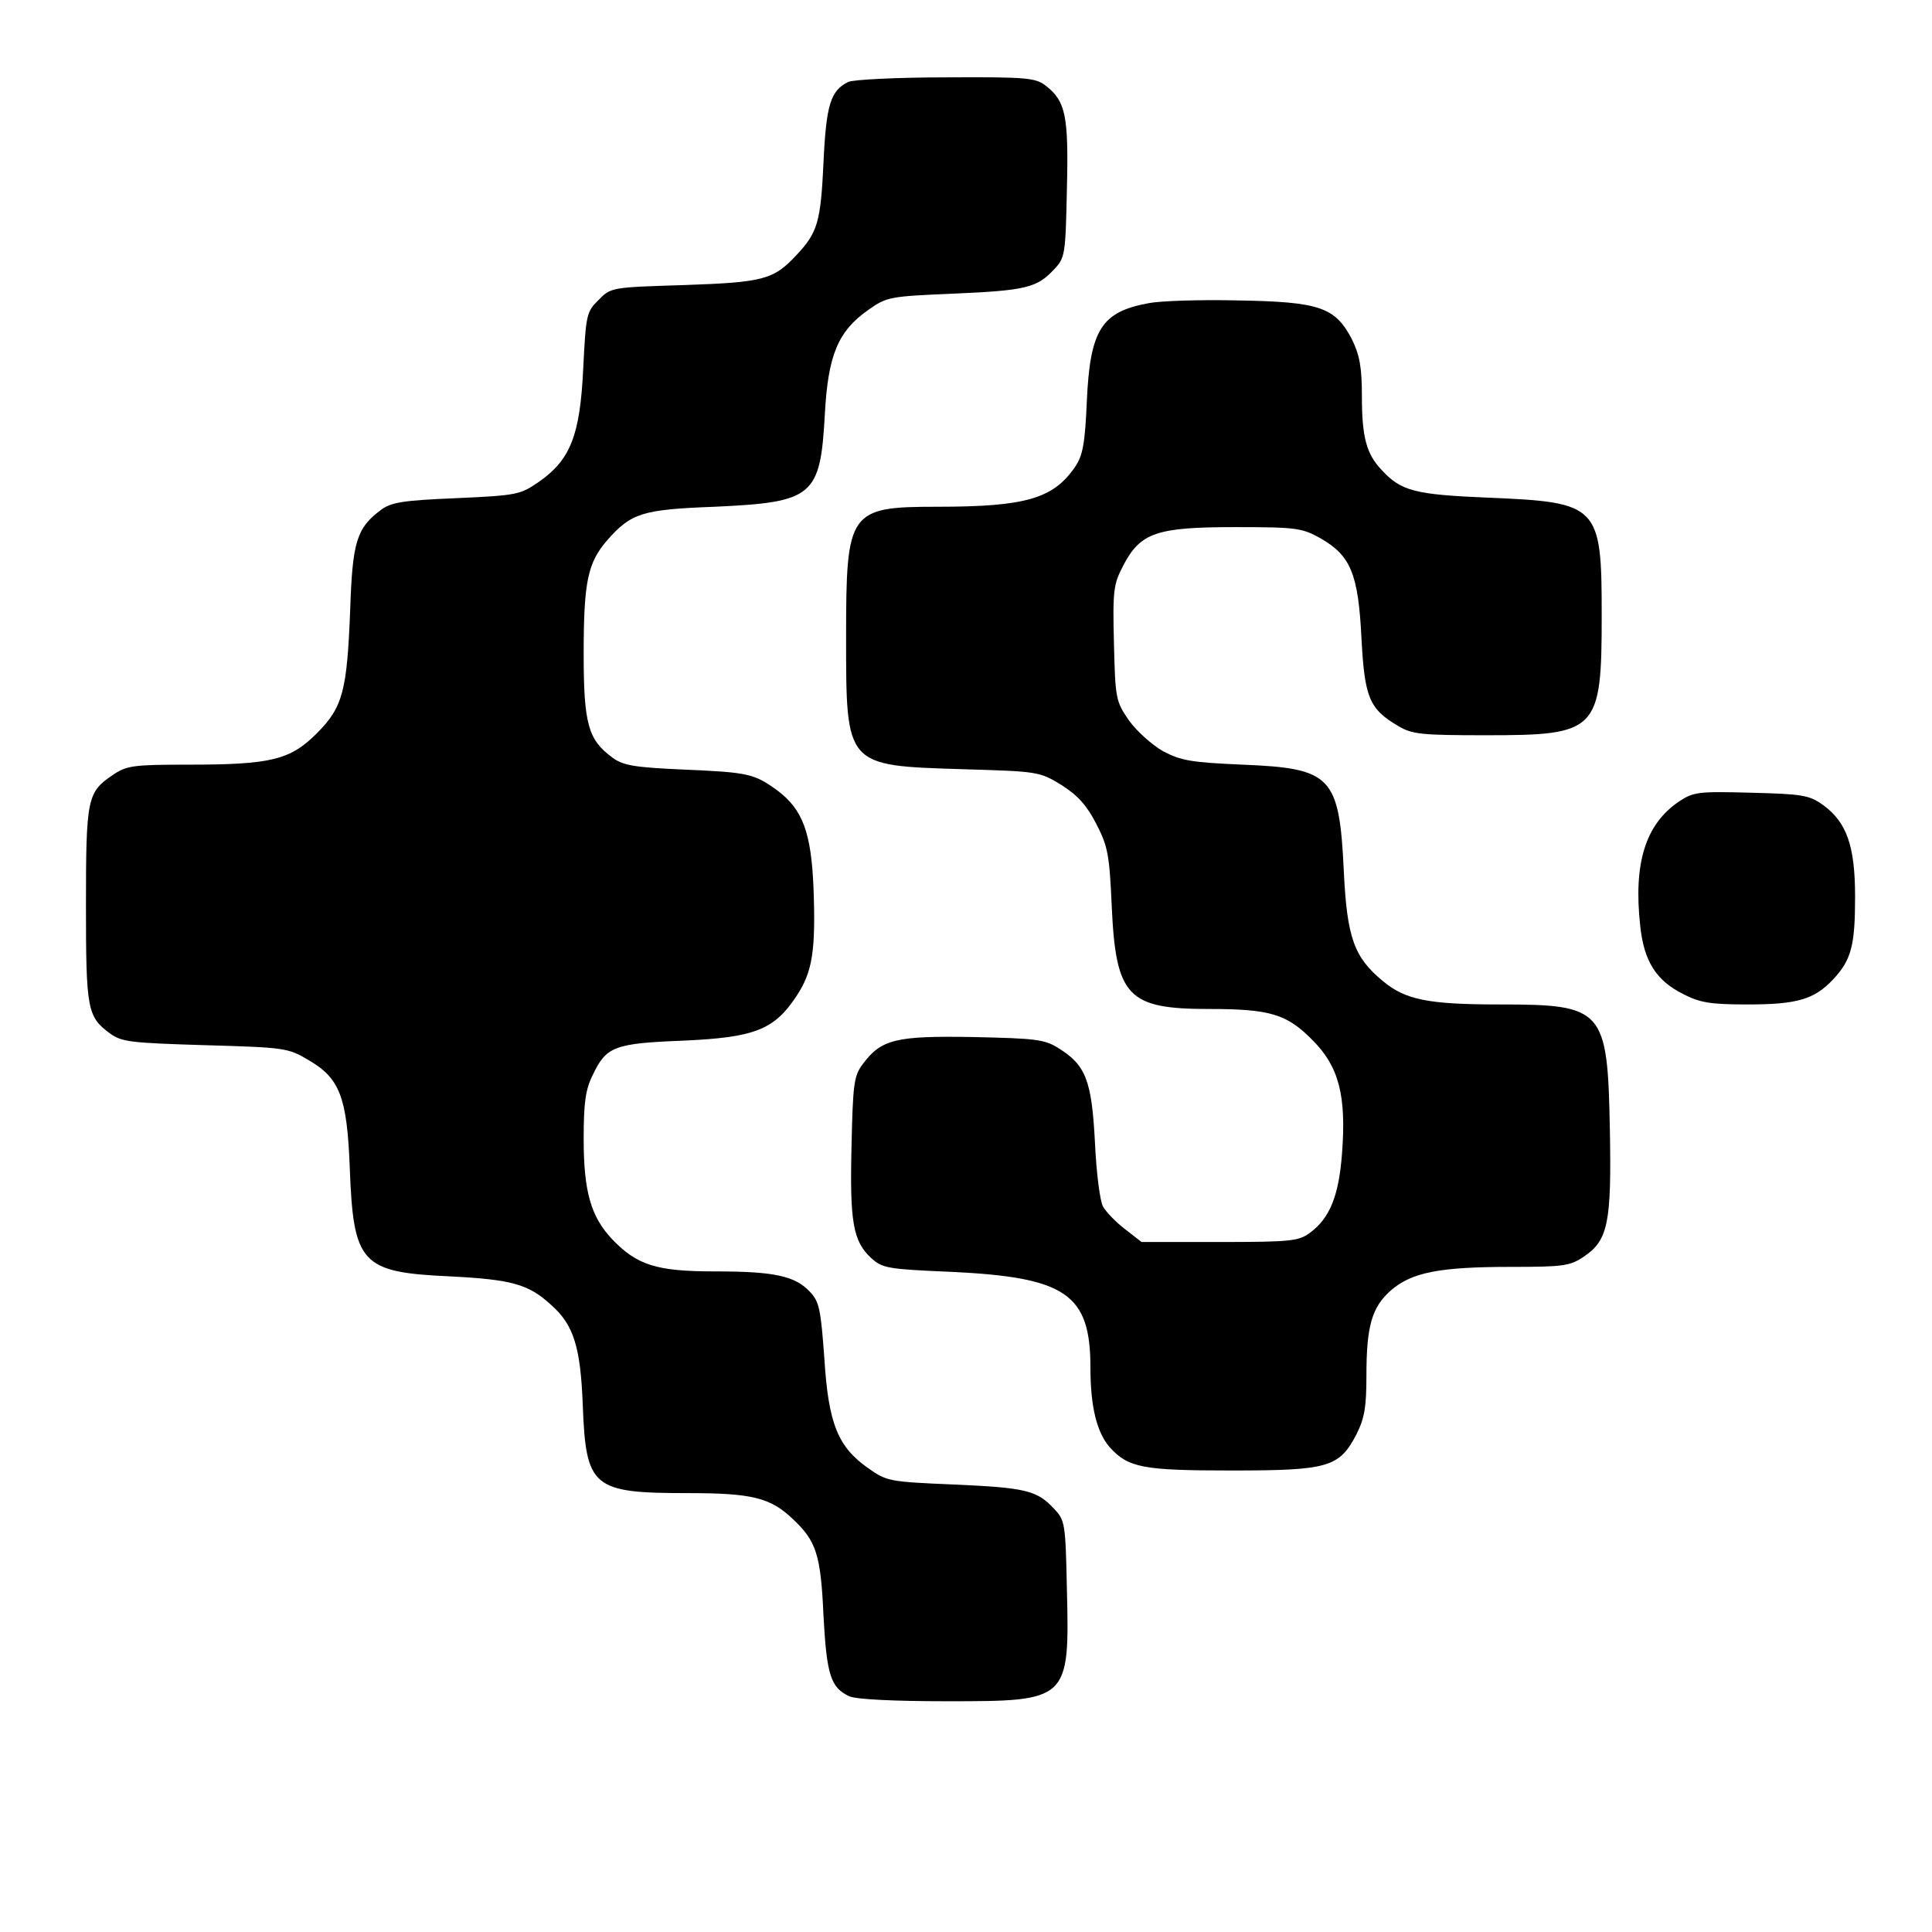 <?xml version="1.0" standalone="no"?>
<!DOCTYPE svg PUBLIC "-//W3C//DTD SVG 20010904//EN"
 "http://www.w3.org/TR/2001/REC-SVG-20010904/DTD/svg10.dtd">
<svg version="1.0" xmlns="http://www.w3.org/2000/svg"
 width="427pt" height="427pt" viewBox="0 0 427 427"
 preserveAspectRatio="xMidYMid meet">
<g transform="translate(0,427) scale(0.1,-0.1)"
fill="#000000" stroke="none">
<path d="M1875 4089 c-39 -19 -49 -49 -55 -179 -6 -130 -13 -154 -59 -203 -51
-55 -73 -61 -248 -67 -161 -5 -163 -5 -190 -33 -27 -26 -28 -33 -34 -152 -7
-147 -28 -201 -98 -250 -41 -28 -47 -30 -182 -36 -119 -5 -144 -9 -167 -26
-54 -40 -63 -71 -68 -220 -7 -180 -16 -216 -74 -274 -59 -59 -102 -69 -284
-69 -122 0 -136 -2 -167 -23 -56 -38 -59 -51 -59 -287 0 -232 3 -247 53 -284
26 -19 46 -21 210 -26 176 -5 184 -6 229 -33 69 -40 85 -82 91 -237 8 -214 25
-232 222 -241 136 -7 173 -17 223 -63 50 -44 65 -93 70 -221 7 -183 21 -195
232 -195 143 0 183 -10 233 -58 51 -48 61 -78 67 -212 7 -132 16 -160 57 -179
15 -7 101 -11 217 -11 268 0 270 1 264 248 -3 144 -4 152 -28 177 -38 41 -62
47 -222 54 -142 6 -148 7 -189 36 -67 47 -88 98 -97 242 -8 109 -11 126 -32
148 -33 35 -78 45 -210 45 -130 0 -172 14 -227 71 -47 50 -63 105 -63 222 0
80 4 109 20 141 30 63 47 70 200 76 158 7 201 24 250 98 36 54 43 101 38 239
-5 123 -24 174 -80 216 -51 37 -64 40 -205 46 -112 5 -136 9 -160 27 -53 39
-63 74 -63 229 0 160 9 201 52 251 53 60 77 68 238 74 218 10 233 23 243 204
7 131 29 184 96 231 41 29 47 30 189 36 160 7 184 13 222 54 24 25 25 33 28
177 4 163 -3 194 -46 228 -23 18 -40 20 -221 19 -108 0 -205 -5 -216 -10z"/>
<path d="M2539 3600 c-105 -19 -130 -59 -137 -218 -4 -93 -9 -119 -26 -144
-48 -70 -109 -88 -304 -88 -196 0 -202 -9 -202 -287 0 -287 -2 -285 256 -293
168 -5 171 -5 220 -35 36 -23 56 -45 77 -86 26 -50 29 -70 34 -180 9 -202 35
-229 215 -229 135 0 172 -11 229 -69 58 -58 75 -122 65 -251 -7 -93 -27 -142
-70 -174 -25 -19 -42 -21 -200 -21 l-173 0 -36 28 c-20 15 -42 38 -49 50 -7
12 -15 76 -18 142 -7 136 -20 171 -80 208 -31 20 -51 22 -190 25 -171 3 -203
-5 -244 -61 -19 -25 -21 -46 -24 -180 -4 -166 3 -210 43 -247 25 -23 36 -25
178 -31 253 -12 307 -49 307 -211 0 -87 14 -144 43 -177 41 -45 73 -51 269
-51 214 0 238 7 276 80 18 36 22 61 22 130 0 109 12 151 54 188 46 40 108 52
265 52 117 0 131 2 162 23 53 36 61 74 57 282 -5 265 -14 275 -243 275 -158 0
-209 10 -259 52 -63 52 -79 95 -86 243 -10 210 -27 227 -224 235 -115 5 -136
9 -176 30 -24 14 -58 44 -75 68 -29 42 -30 48 -33 170 -3 116 -1 131 20 171
38 74 74 86 248 86 136 0 148 -2 189 -25 66 -38 83 -78 90 -220 7 -132 17
-157 82 -195 30 -18 52 -20 194 -20 246 0 255 9 255 265 0 243 -6 250 -250
260 -163 7 -193 14 -237 62 -33 35 -43 72 -43 162 0 65 -5 91 -22 126 -37 71
-71 83 -252 86 -83 2 -172 -1 -197 -6z"/>
<path d="M3710 2498 c-73 -50 -100 -135 -85 -273 8 -79 35 -122 95 -152 37
-19 60 -23 142 -23 110 0 148 11 190 56 40 43 48 75 48 182 0 114 -19 165 -71
203 -31 22 -46 24 -159 27 -117 3 -127 2 -160 -20z"/>
</g>
</svg>
